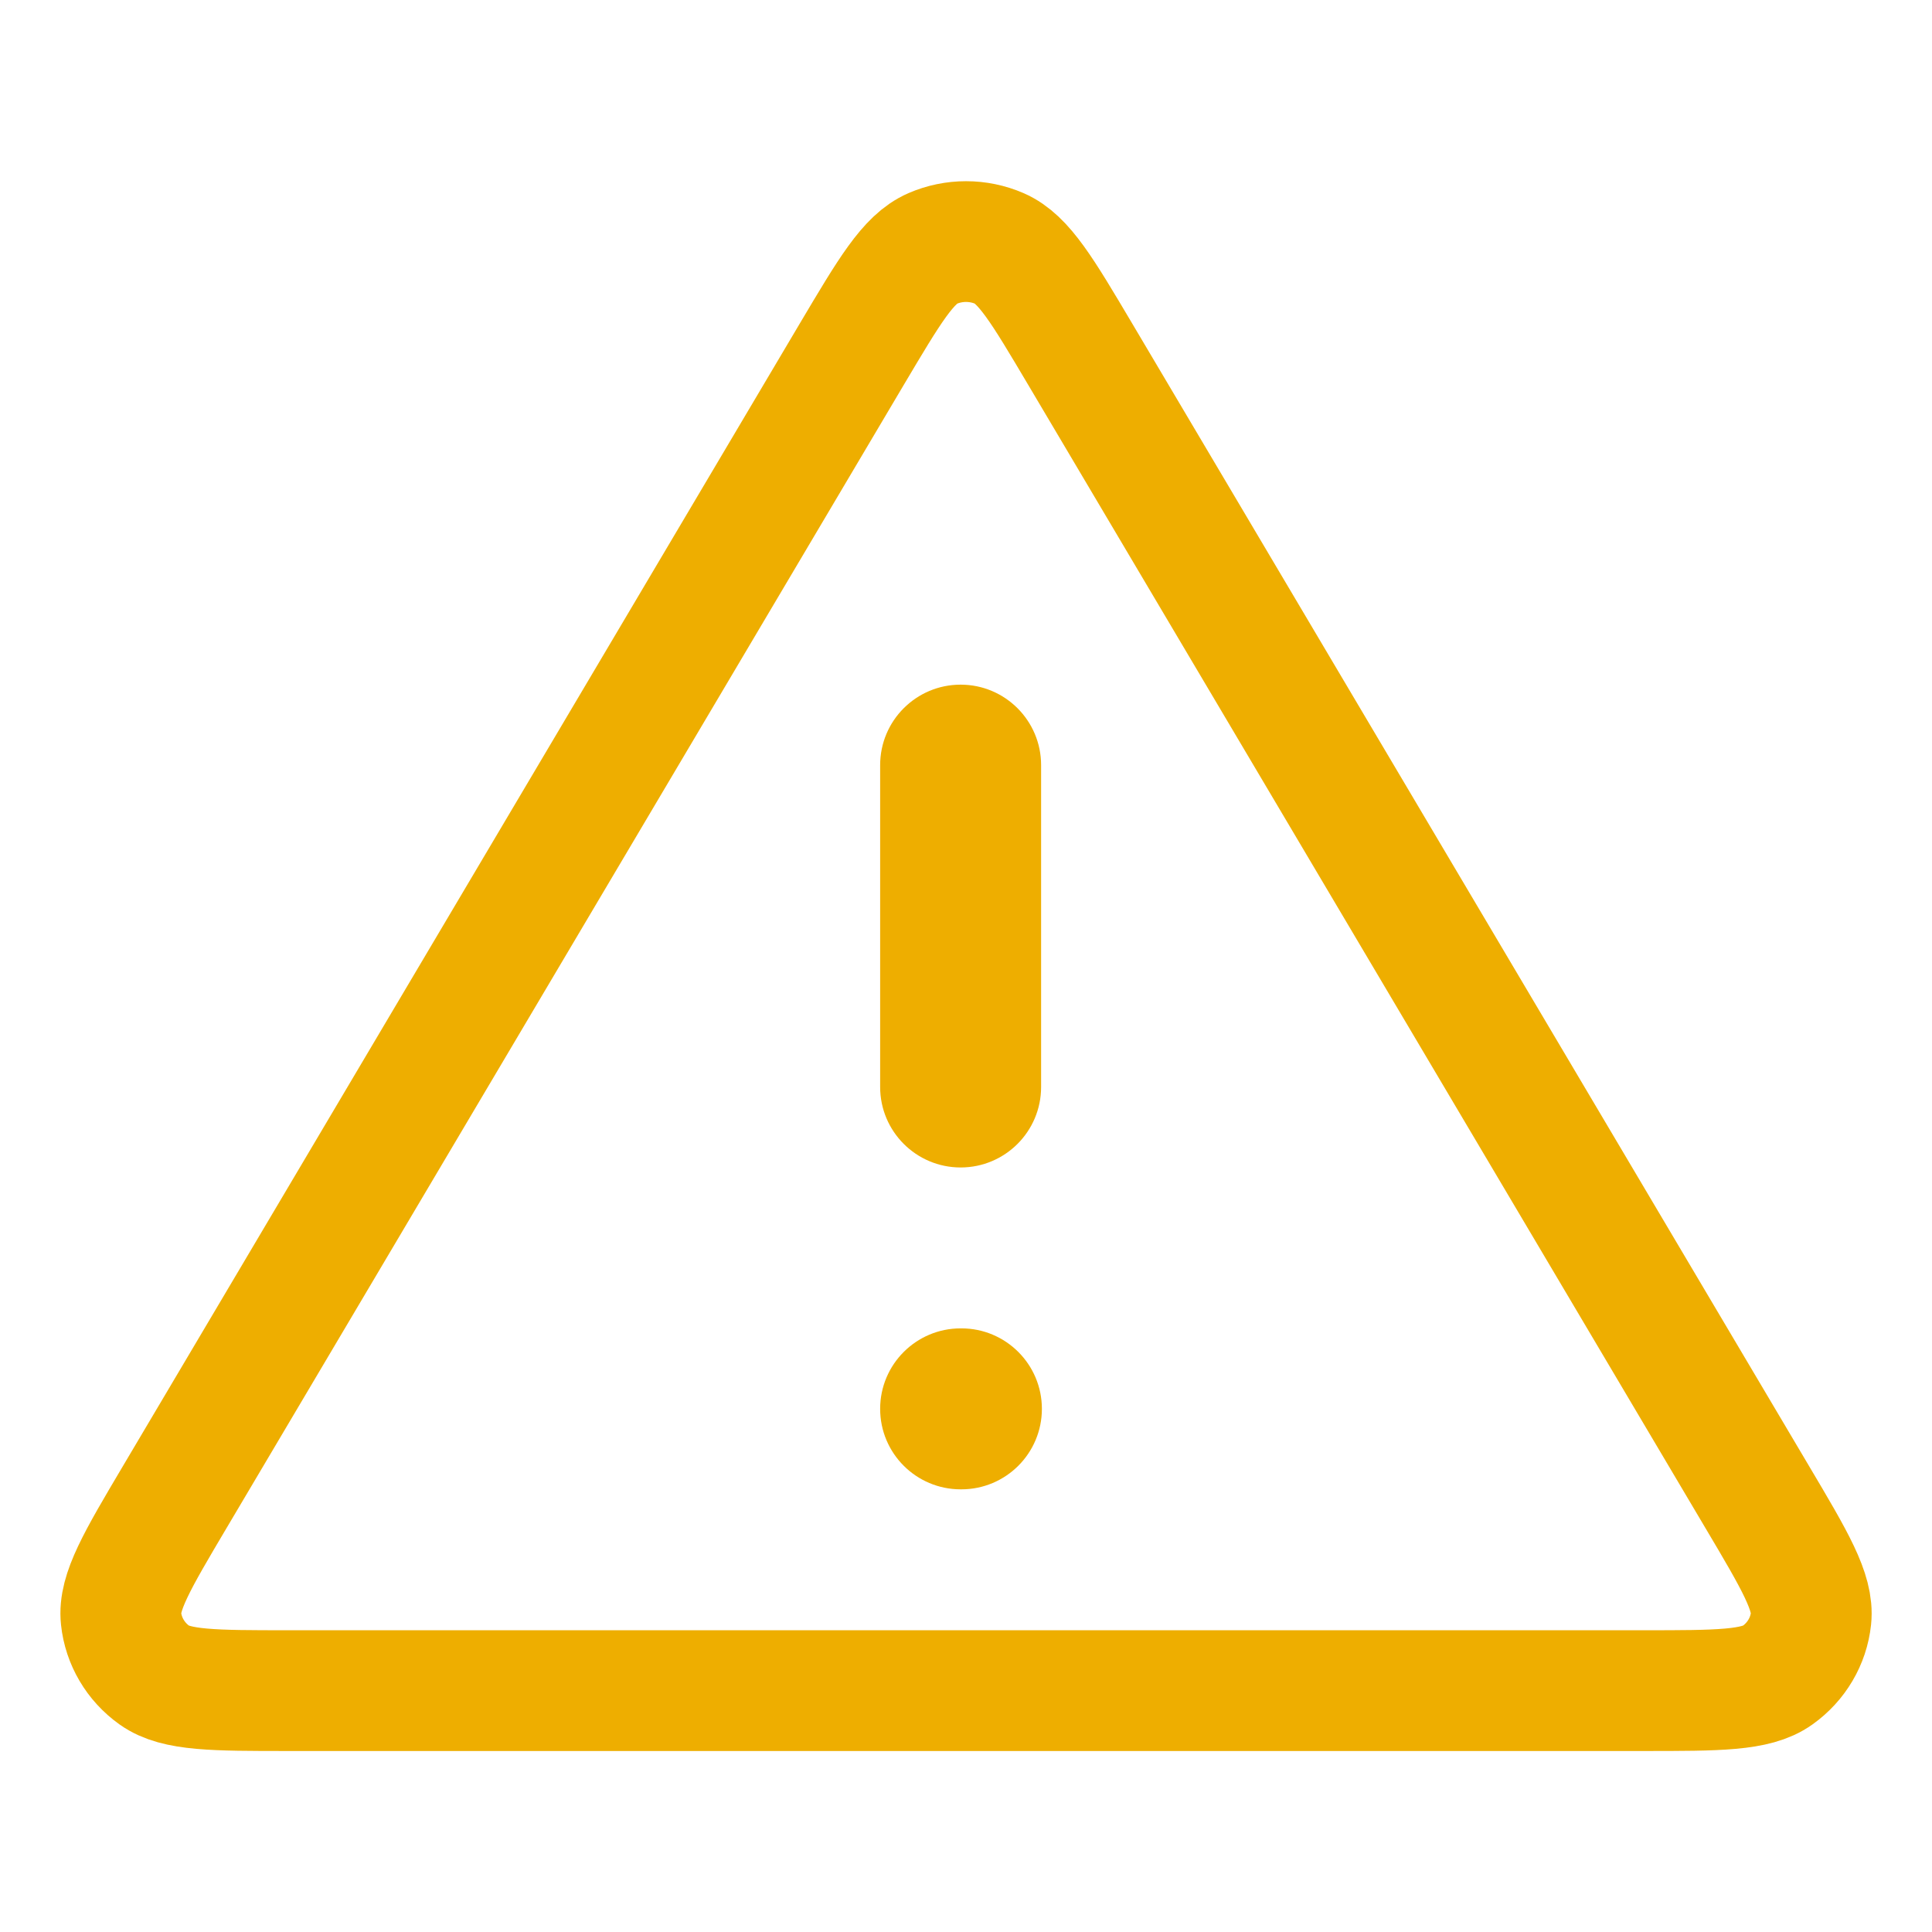 <svg xmlns="http://www.w3.org/2000/svg" width="32" height="32" viewBox="0 0 32 32" fill="none">
  <path d="M2.892 24.8L14.111 5.862C14.732 4.816 15.041 4.292 15.446 4.116C15.799 3.963 16.202 3.963 16.555 4.116C16.959 4.292 17.269 4.816 17.889 5.862L29.108 24.8C29.731 25.85 30.042 26.376 29.996 26.807C29.956 27.183 29.754 27.524 29.441 27.747C29.083 28.002 28.462 28.002 27.22 28.002H4.781C3.539 28.002 2.918 28.002 2.559 27.747C2.246 27.524 2.045 27.183 2.005 26.807C1.959 26.376 2.27 25.85 2.892 24.8Z" stroke="#EEAE00" stroke-width="2" stroke-linecap="round" stroke-linejoin="round"/>
  <path d="M15.911 11.34C16.647 11.34 17.244 11.937 17.244 12.673V18.004C17.244 18.74 16.647 19.337 15.911 19.337C15.175 19.337 14.578 18.74 14.578 18.004V12.673C14.578 11.937 15.175 11.34 15.911 11.34Z" fill="#EEAE00"/>
  <path d="M14.578 23.335C14.578 22.599 15.175 22.002 15.911 22.002H15.924C16.66 22.002 17.257 22.599 17.257 23.335C17.257 24.071 16.66 24.668 15.924 24.668H15.911C15.175 24.668 14.578 24.071 14.578 23.335Z" fill="#EEAE00"/>
</svg>
